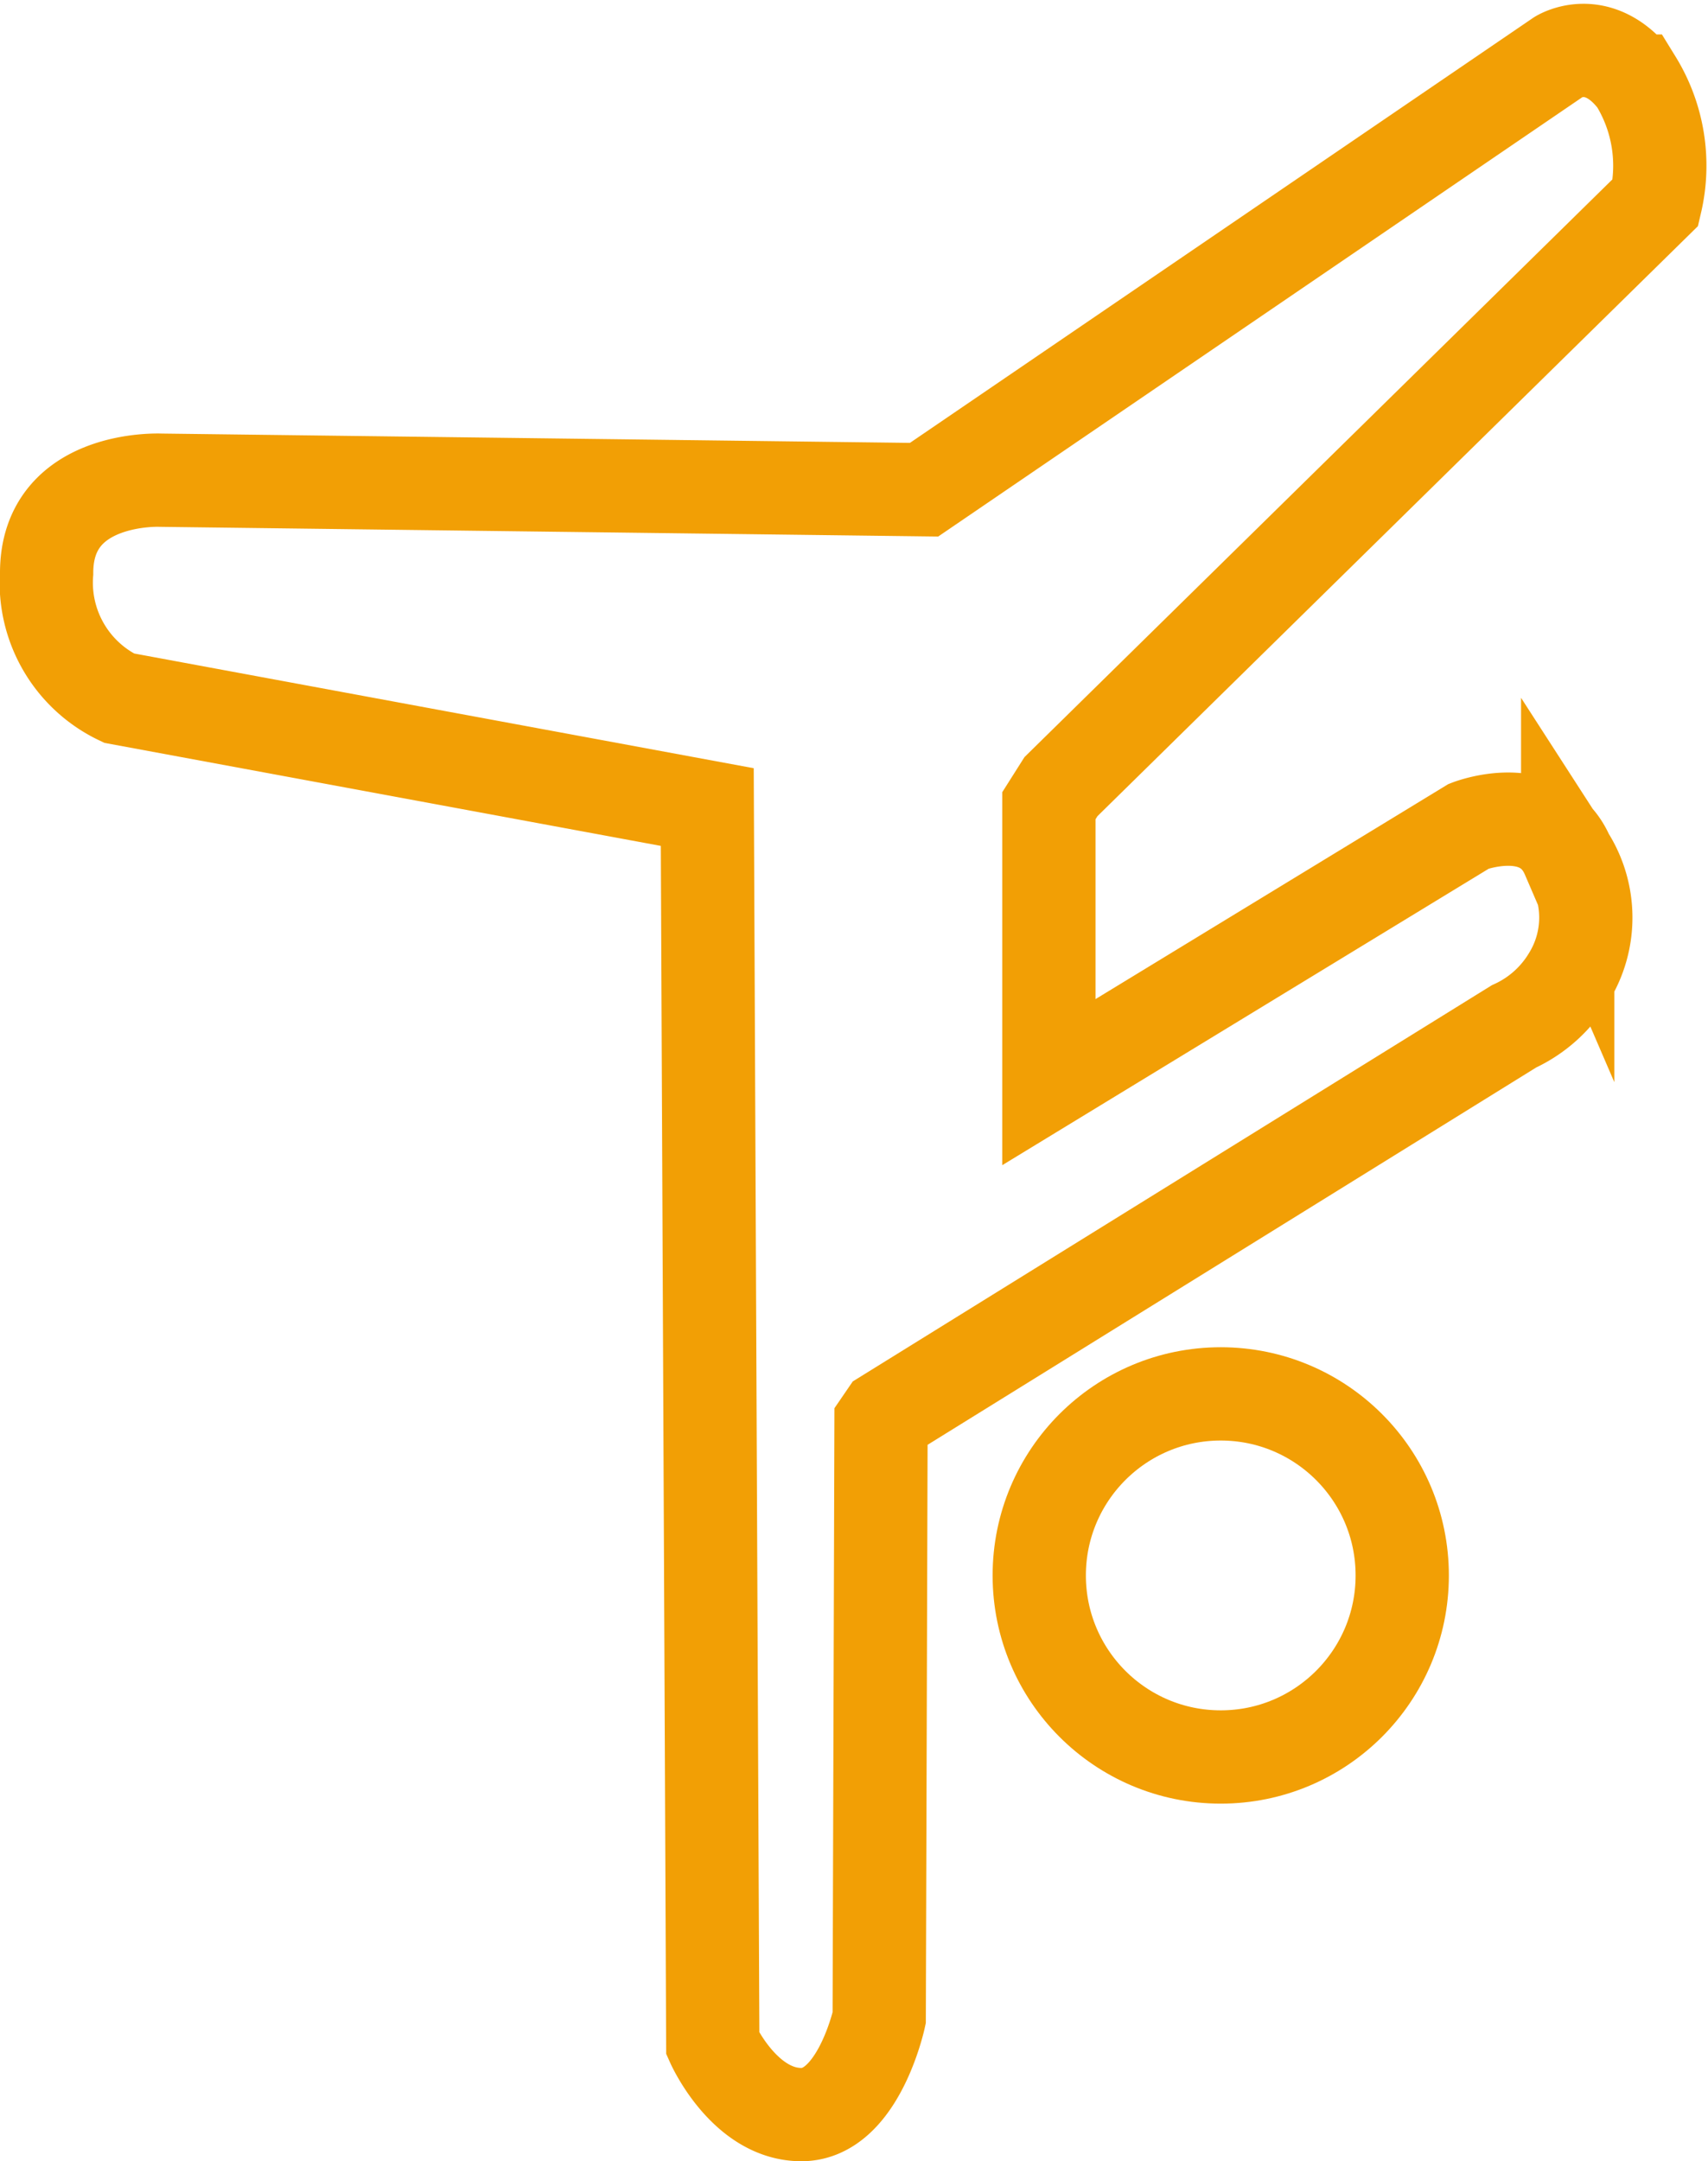 <svg xmlns="http://www.w3.org/2000/svg" width="36.627" height="46.331" viewBox="0 0 36.627 46.331">
  <g id="Group_29" data-name="Group 29" transform="translate(-132.048 -286.153)">
    <path id="Path_1006" data-name="Path 1006" d="M151.864,289.645l13.618-9.285s.847-.526,1.646.525a3.459,3.459,0,0,1,.423,2.6L154.8,296.01l-.259.409v5.926l9.008-5.488s1.576-.613,2.117.642a2.432,2.432,0,0,1,.024,2.6,2.668,2.668,0,0,1-1.176,1.051L151.041,309.5l-.1.146-.039,12.76s-.447,2.072-1.669,2.072-1.9-1.518-1.9-1.518l-.118-26.512L134.6,294.113a2.743,2.743,0,0,1-1.552-2.686c0-2.1,2.446-1.986,2.446-1.986Z" transform="translate(0 7.006)" fill="none" stroke="#f29f05" stroke-miterlimit="10" stroke-width="2"/>
    <circle id="Ellipse_13" data-name="Ellipse 13" cx="3.892" cy="3.892" r="3.892" transform="translate(154.334 316.034)" fill="none" stroke="#f29f05" stroke-miterlimit="10" stroke-width="2"/>
  </g>
</svg>